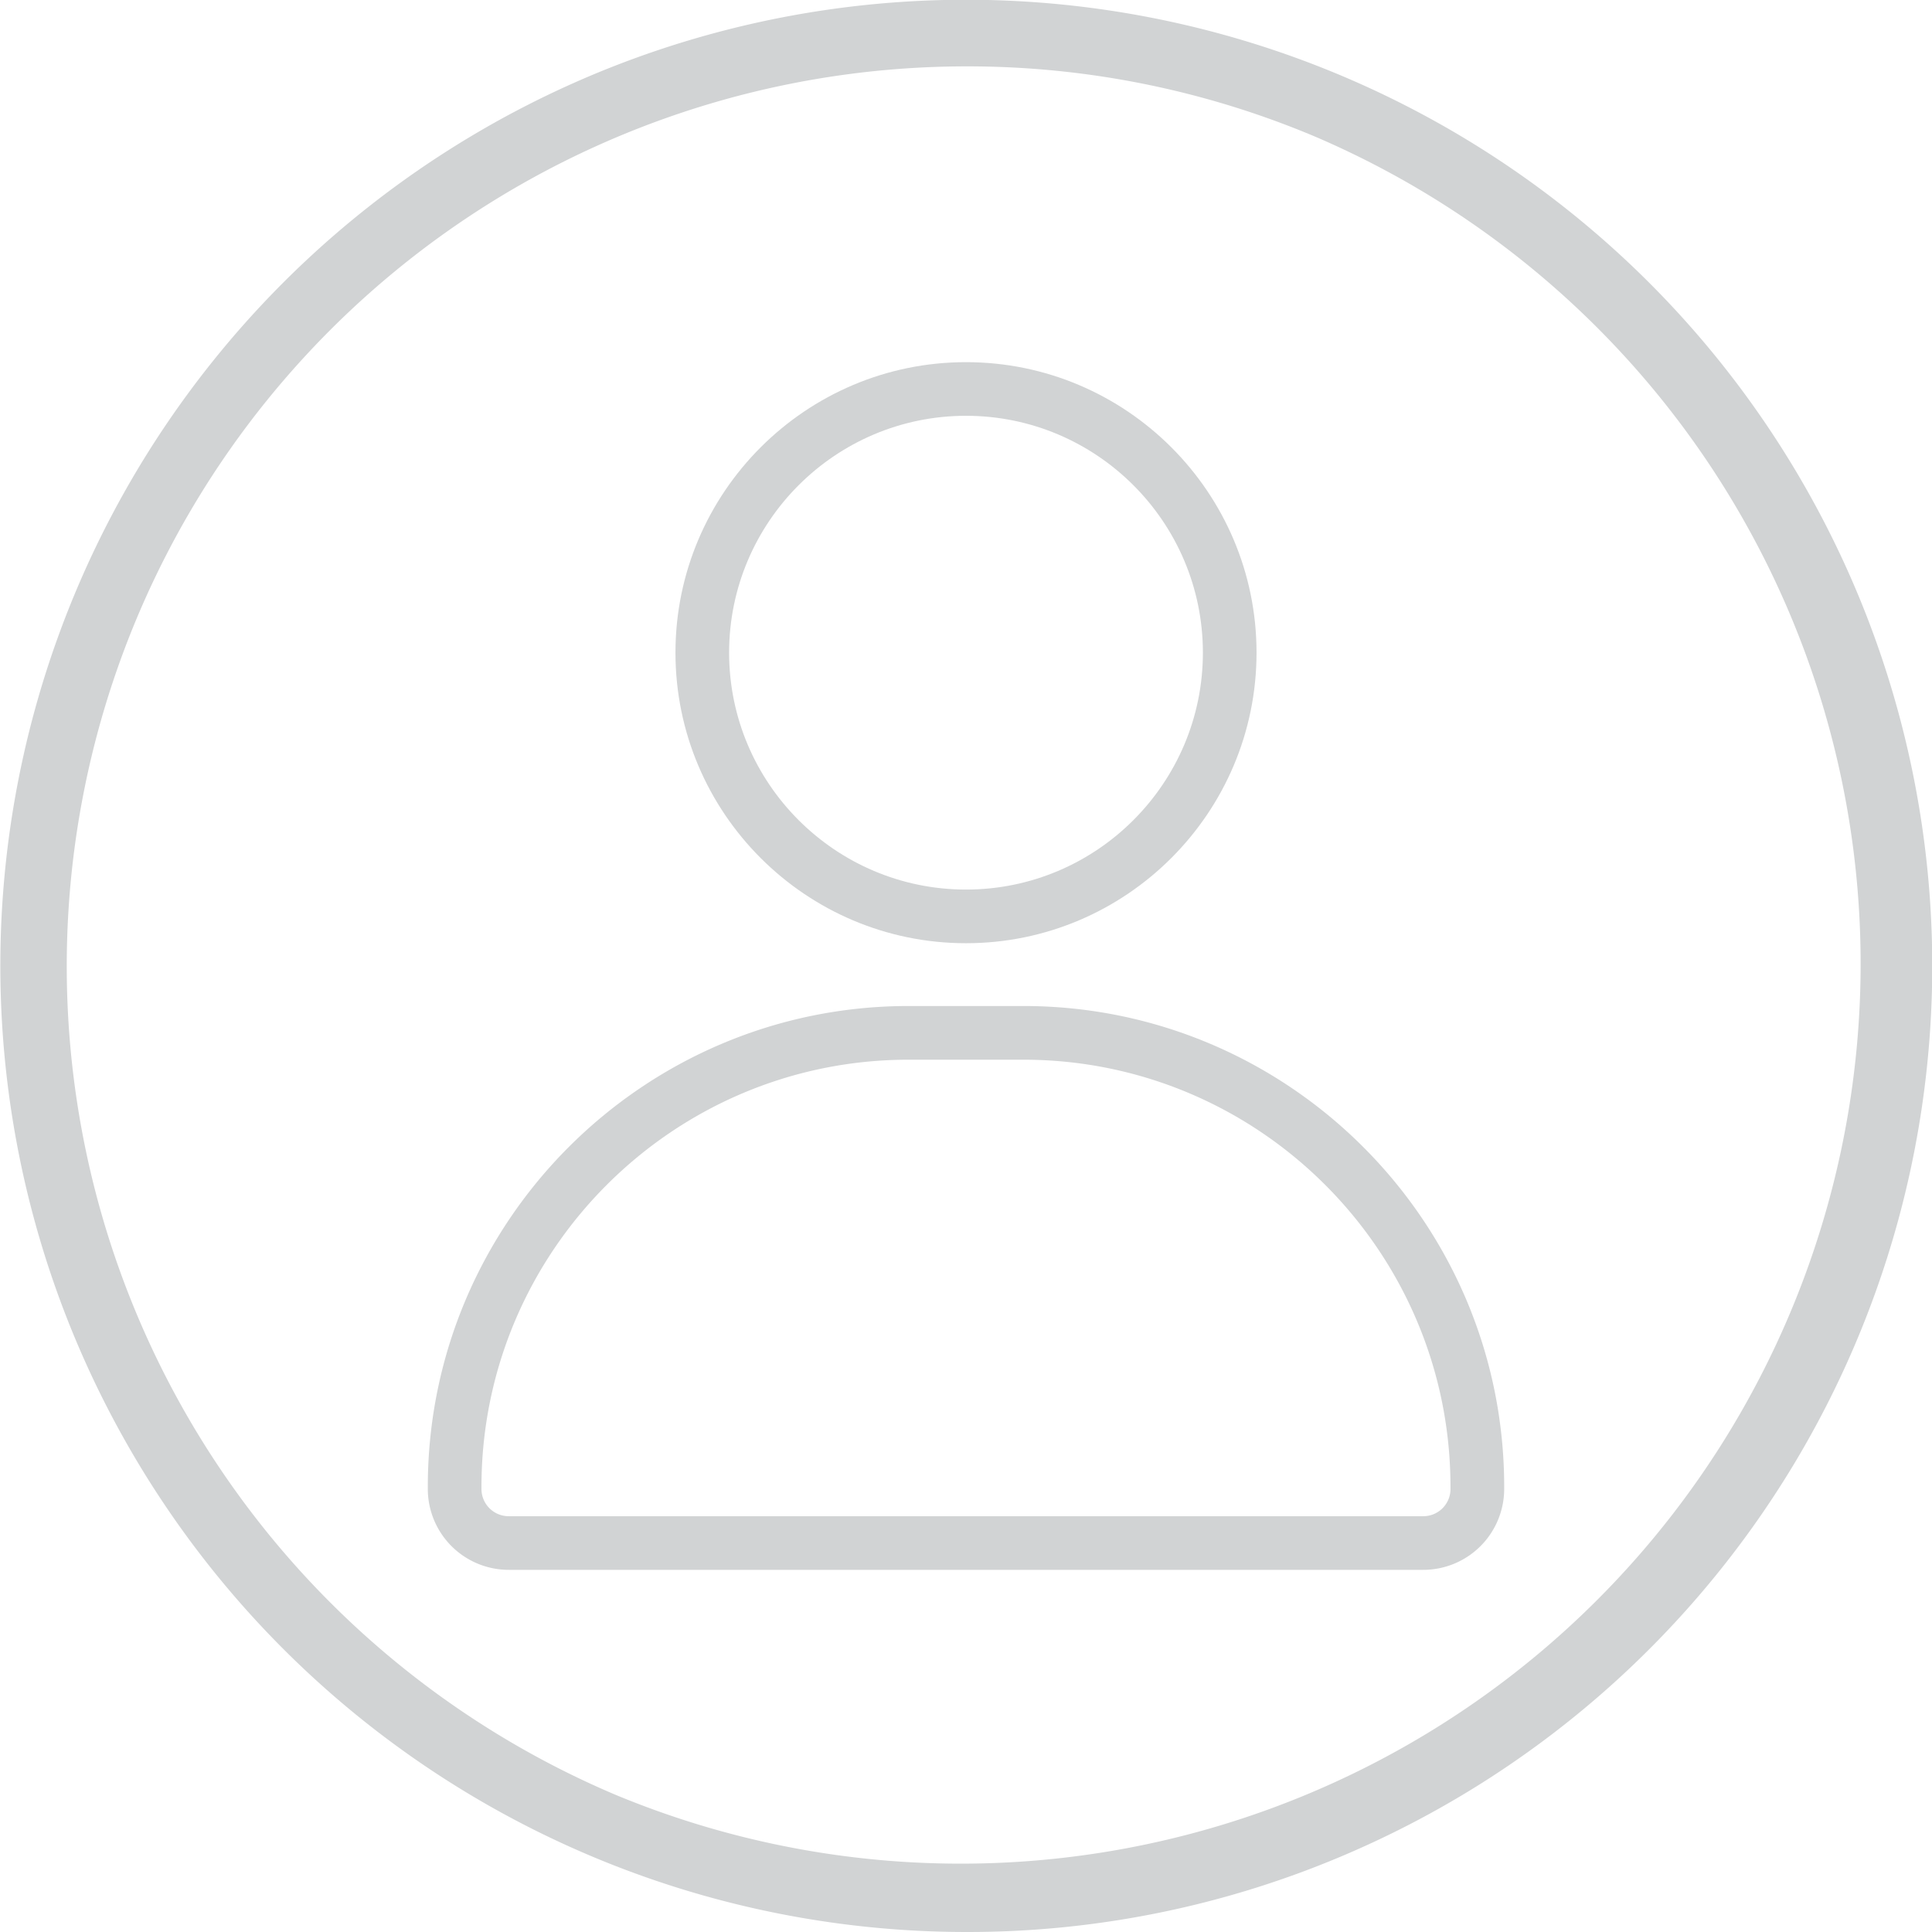 <svg xmlns="http://www.w3.org/2000/svg" viewBox="0 0 1339 1339"><defs><style>.cls-1{fill:#d1d3d4;}</style></defs><title>user gris</title><g id="Capa_2" data-name="Capa 2"><g id="Capa_1-2" data-name="Capa 1"><path class="cls-1" d="M669.5,1339A669.67,669.67,0,0,1,408.89,52.62,669.67,669.67,0,0,1,930.11,1286.38,665.33,665.33,0,0,1,669.5,1339Zm0-1293A623.67,623.67,0,0,0,426.81,1244,623.67,623.67,0,0,0,912.19,95,619.58,619.58,0,0,0,669.5,46Z"/><path class="cls-1" d="M709.29,697.23H629.71C446,697.23,296.5,846.7,296.5,1030.44V1032a56.09,56.09,0,0,0,56,56h634a56.09,56.09,0,0,0,56-56v-1.56C1042.5,846.7,893,697.23,709.29,697.23Zm296,334.77a18.86,18.86,0,0,1-18.84,18.83h-634A18.86,18.86,0,0,1,333.69,1032v-1.56c0-163.23,132.8-296,296-296h79.58c163.23,0,296,132.79,296,296Z"/><path class="cls-1" d="M669.5,653.71c111,0,201.36-90.33,201.36-201.37S780.53,251,669.5,251,468.14,341.32,468.14,452.35,558.47,653.71,669.5,653.71Zm0-365.54c90.53,0,164.18,73.65,164.18,164.18S760,616.53,669.5,616.53,505.32,542.88,505.32,452.35,579,288.17,669.5,288.17Z"/></g></g></svg>